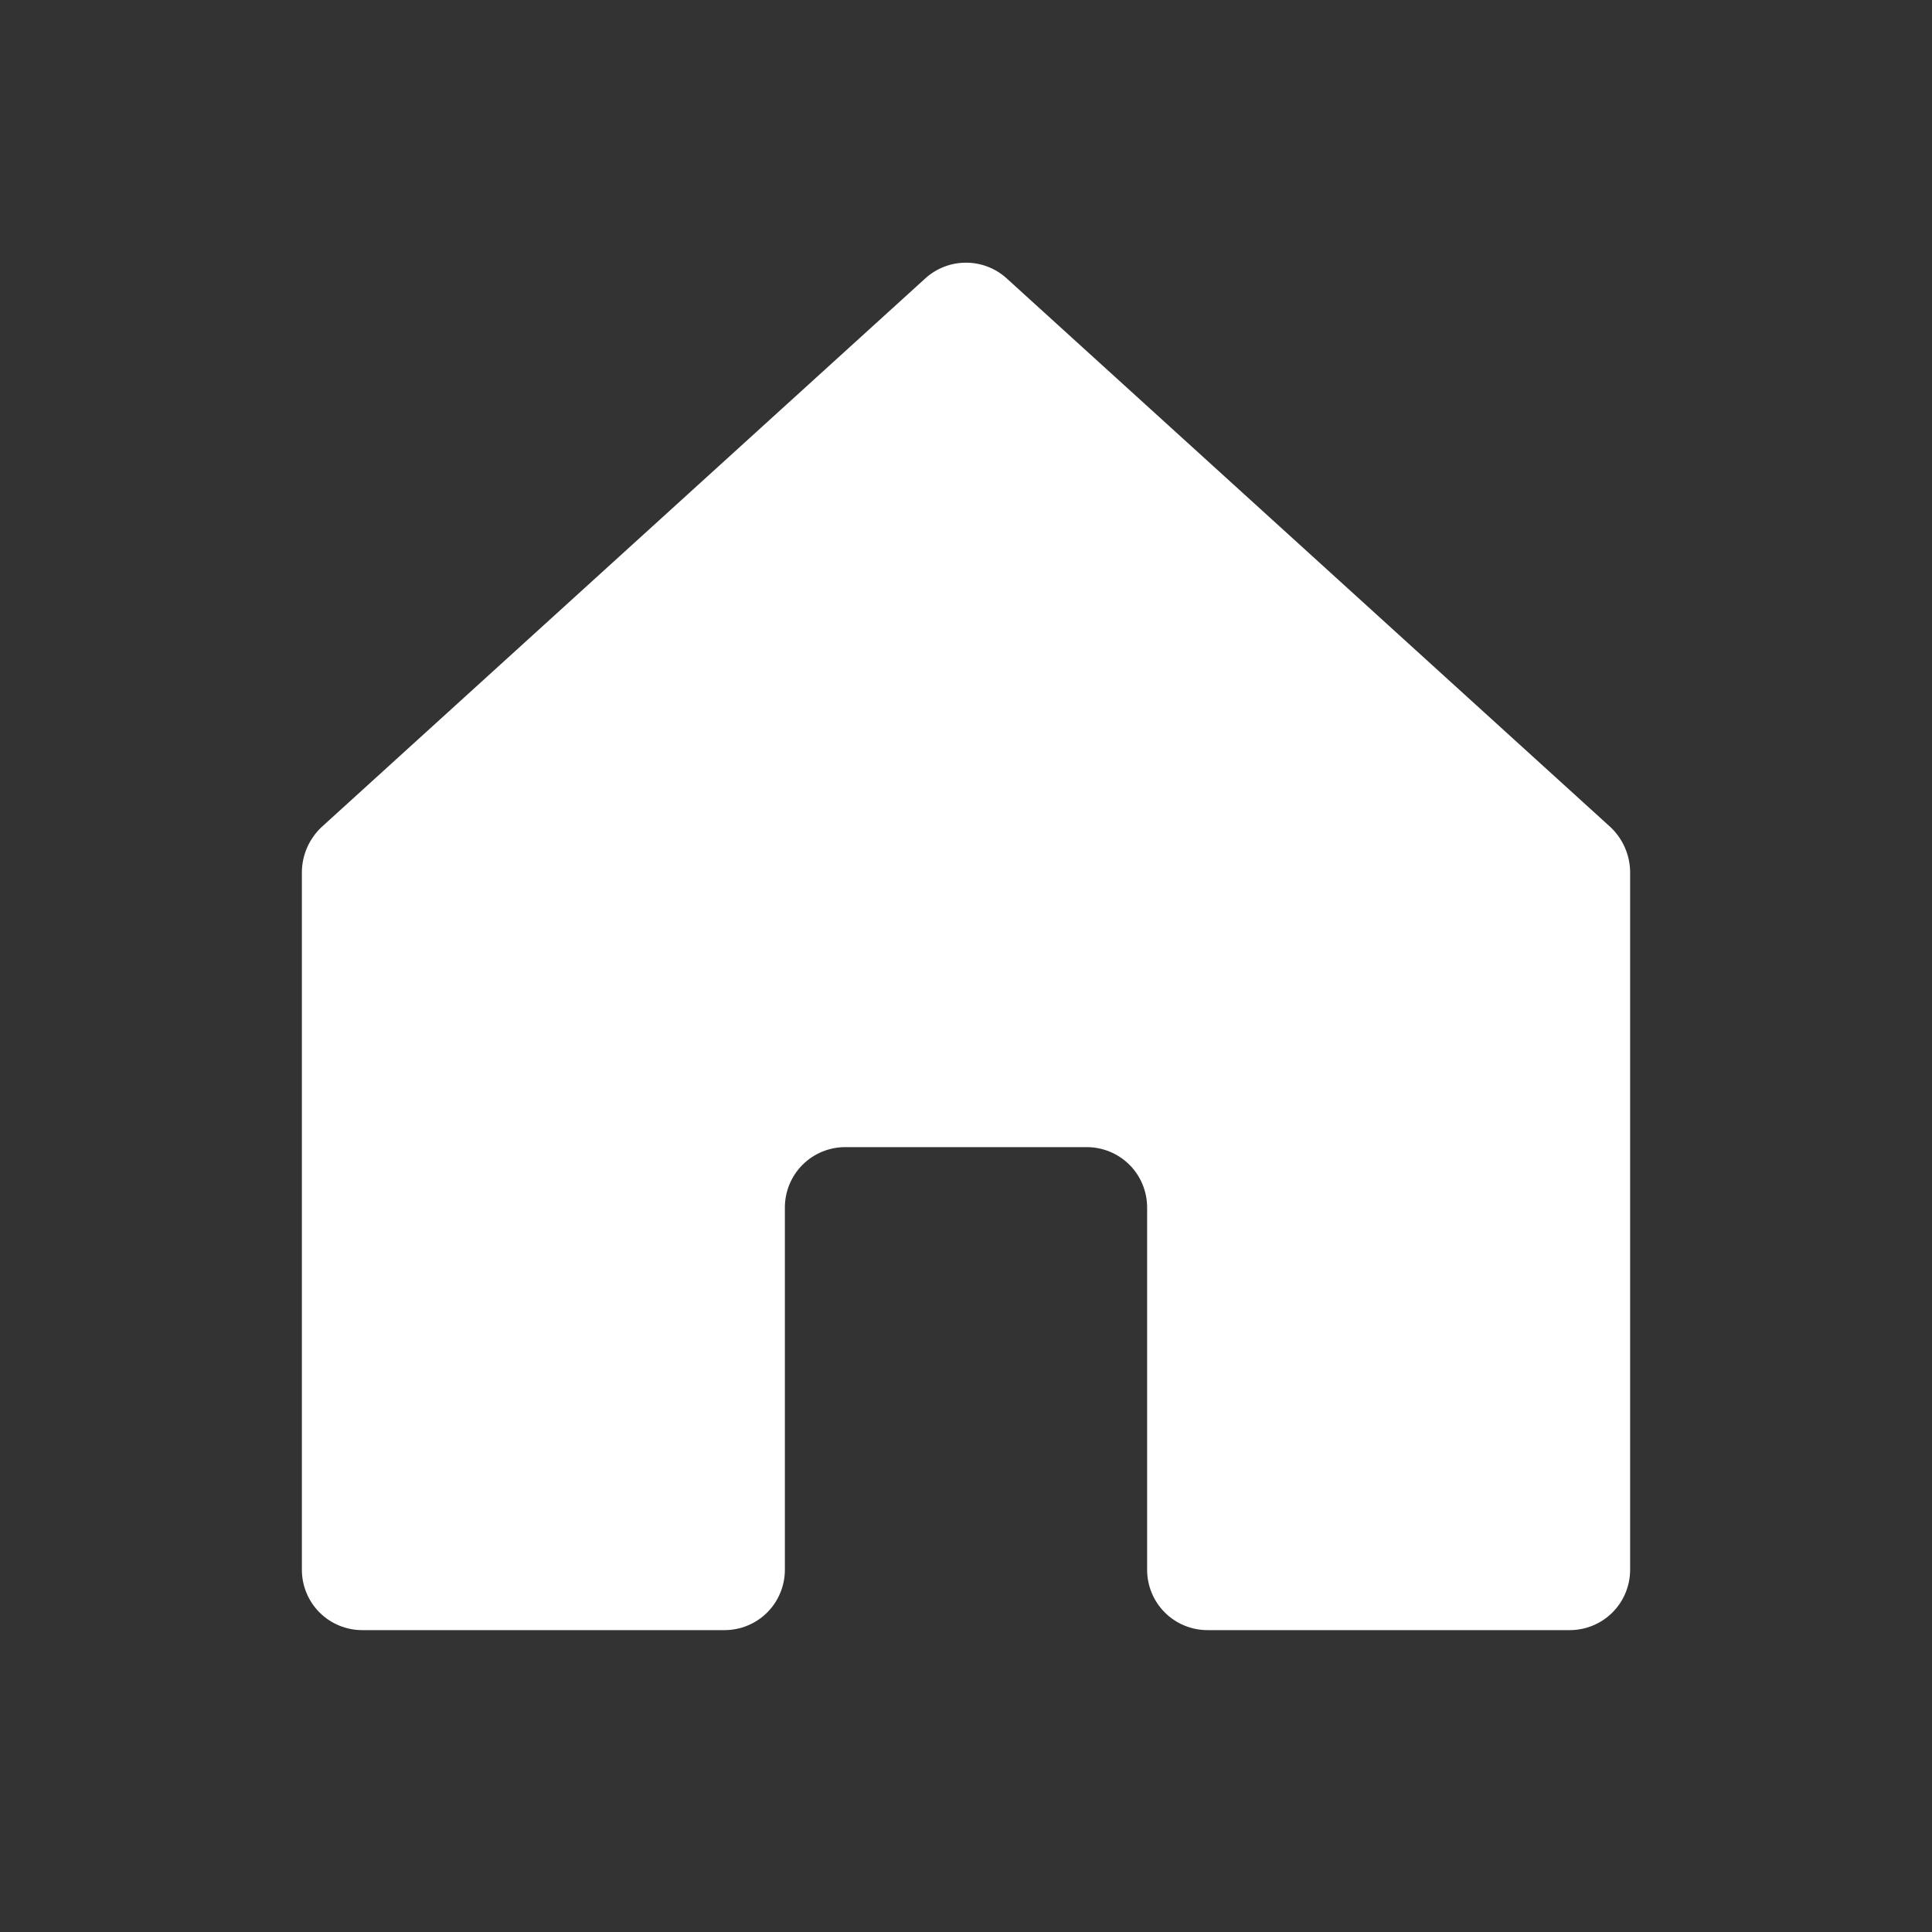<svg width="28" height="28" viewBox="0 0 28 28" fill="transparent" xmlns="http://www.w3.org/2000/svg">
<rect x="0" y="0" width="28" height="28" fill="#333333" stroke="none"/>
<path fill="white" d="M16.625 22.75V17.5C16.625 17.268 16.533 17.045 16.369 16.881C16.205 16.717 15.982 16.625 15.75 16.625H12.25C12.018 16.625 11.795 16.717 11.631 16.881C11.467 17.045 11.375 17.268 11.375 17.5V22.75C11.375 22.982 11.283 23.205 11.119 23.369C10.955 23.533 10.732 23.625 10.5 23.625H5.25C5.018 23.625 4.795 23.533 4.631 23.369C4.467 23.205 4.375 22.982 4.375 22.75V12.633C4.377 12.512 4.403 12.392 4.452 12.281C4.501 12.171 4.571 12.071 4.659 11.988L13.409 4.036C13.571 3.888 13.781 3.807 14 3.807C14.219 3.807 14.429 3.888 14.591 4.036L23.341 11.988C23.429 12.071 23.499 12.171 23.548 12.281C23.597 12.392 23.623 12.512 23.625 12.633V22.75C23.625 22.982 23.533 23.205 23.369 23.369C23.205 23.533 22.982 23.625 22.75 23.625H17.5C17.268 23.625 17.045 23.533 16.881 23.369C16.717 23.205 16.625 22.982 16.625 22.75Z"/>
</svg>
